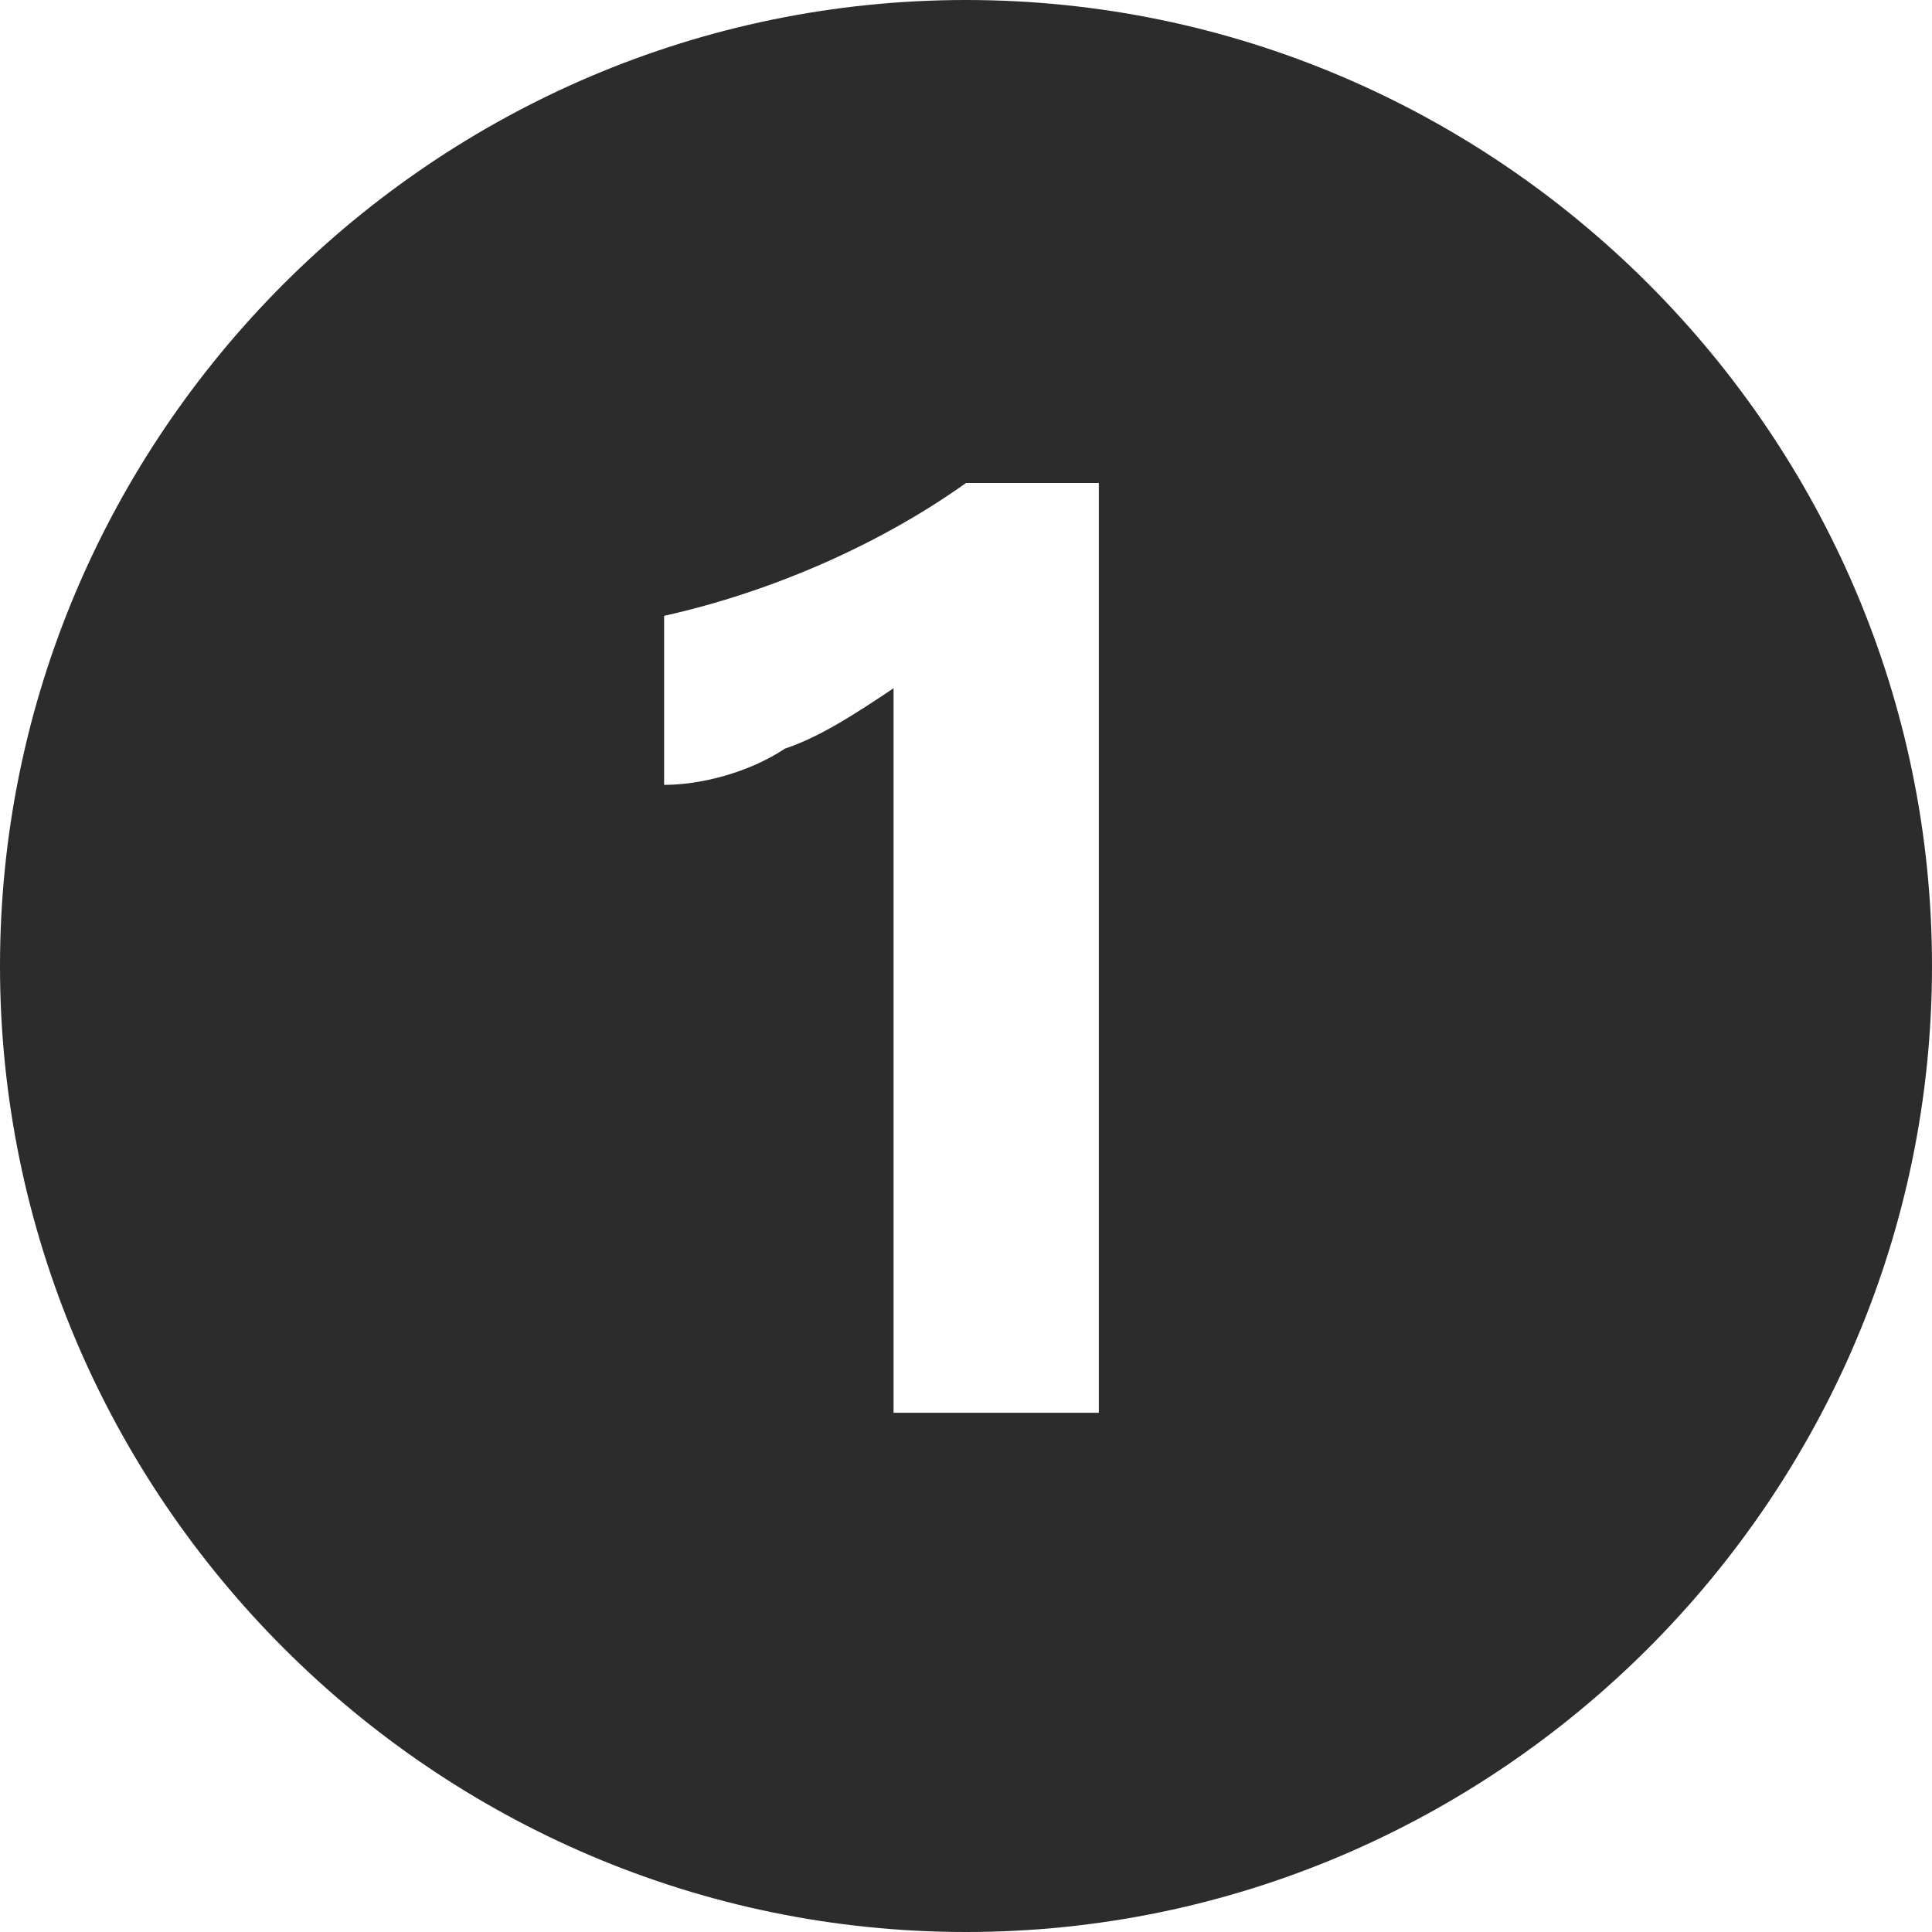 <?xml version="1.0" standalone="no"?><!DOCTYPE svg PUBLIC "-//W3C//DTD SVG 1.1//EN" "http://www.w3.org/Graphics/SVG/1.1/DTD/svg11.dtd"><svg t="1717171275968" class="icon" viewBox="0 0 1024 1024" version="1.1" xmlns="http://www.w3.org/2000/svg" p-id="9291" xmlns:xlink="http://www.w3.org/1999/xlink" width="200" height="200"><path d="M512 0c281.6 0 512 230.4 512 512s-230.4 512-512 512-512-230.4-512-512 230.4-512 512-512z m0 256c-44.8 32-102.4 57.6-160 70.4v89.6c19.2 0 44.8-6.4 64-19.2 19.2-6.4 38.4-19.2 57.6-32v384h108.8V256H512z" fill="#2c2c2c" p-id="9292"></path></svg>